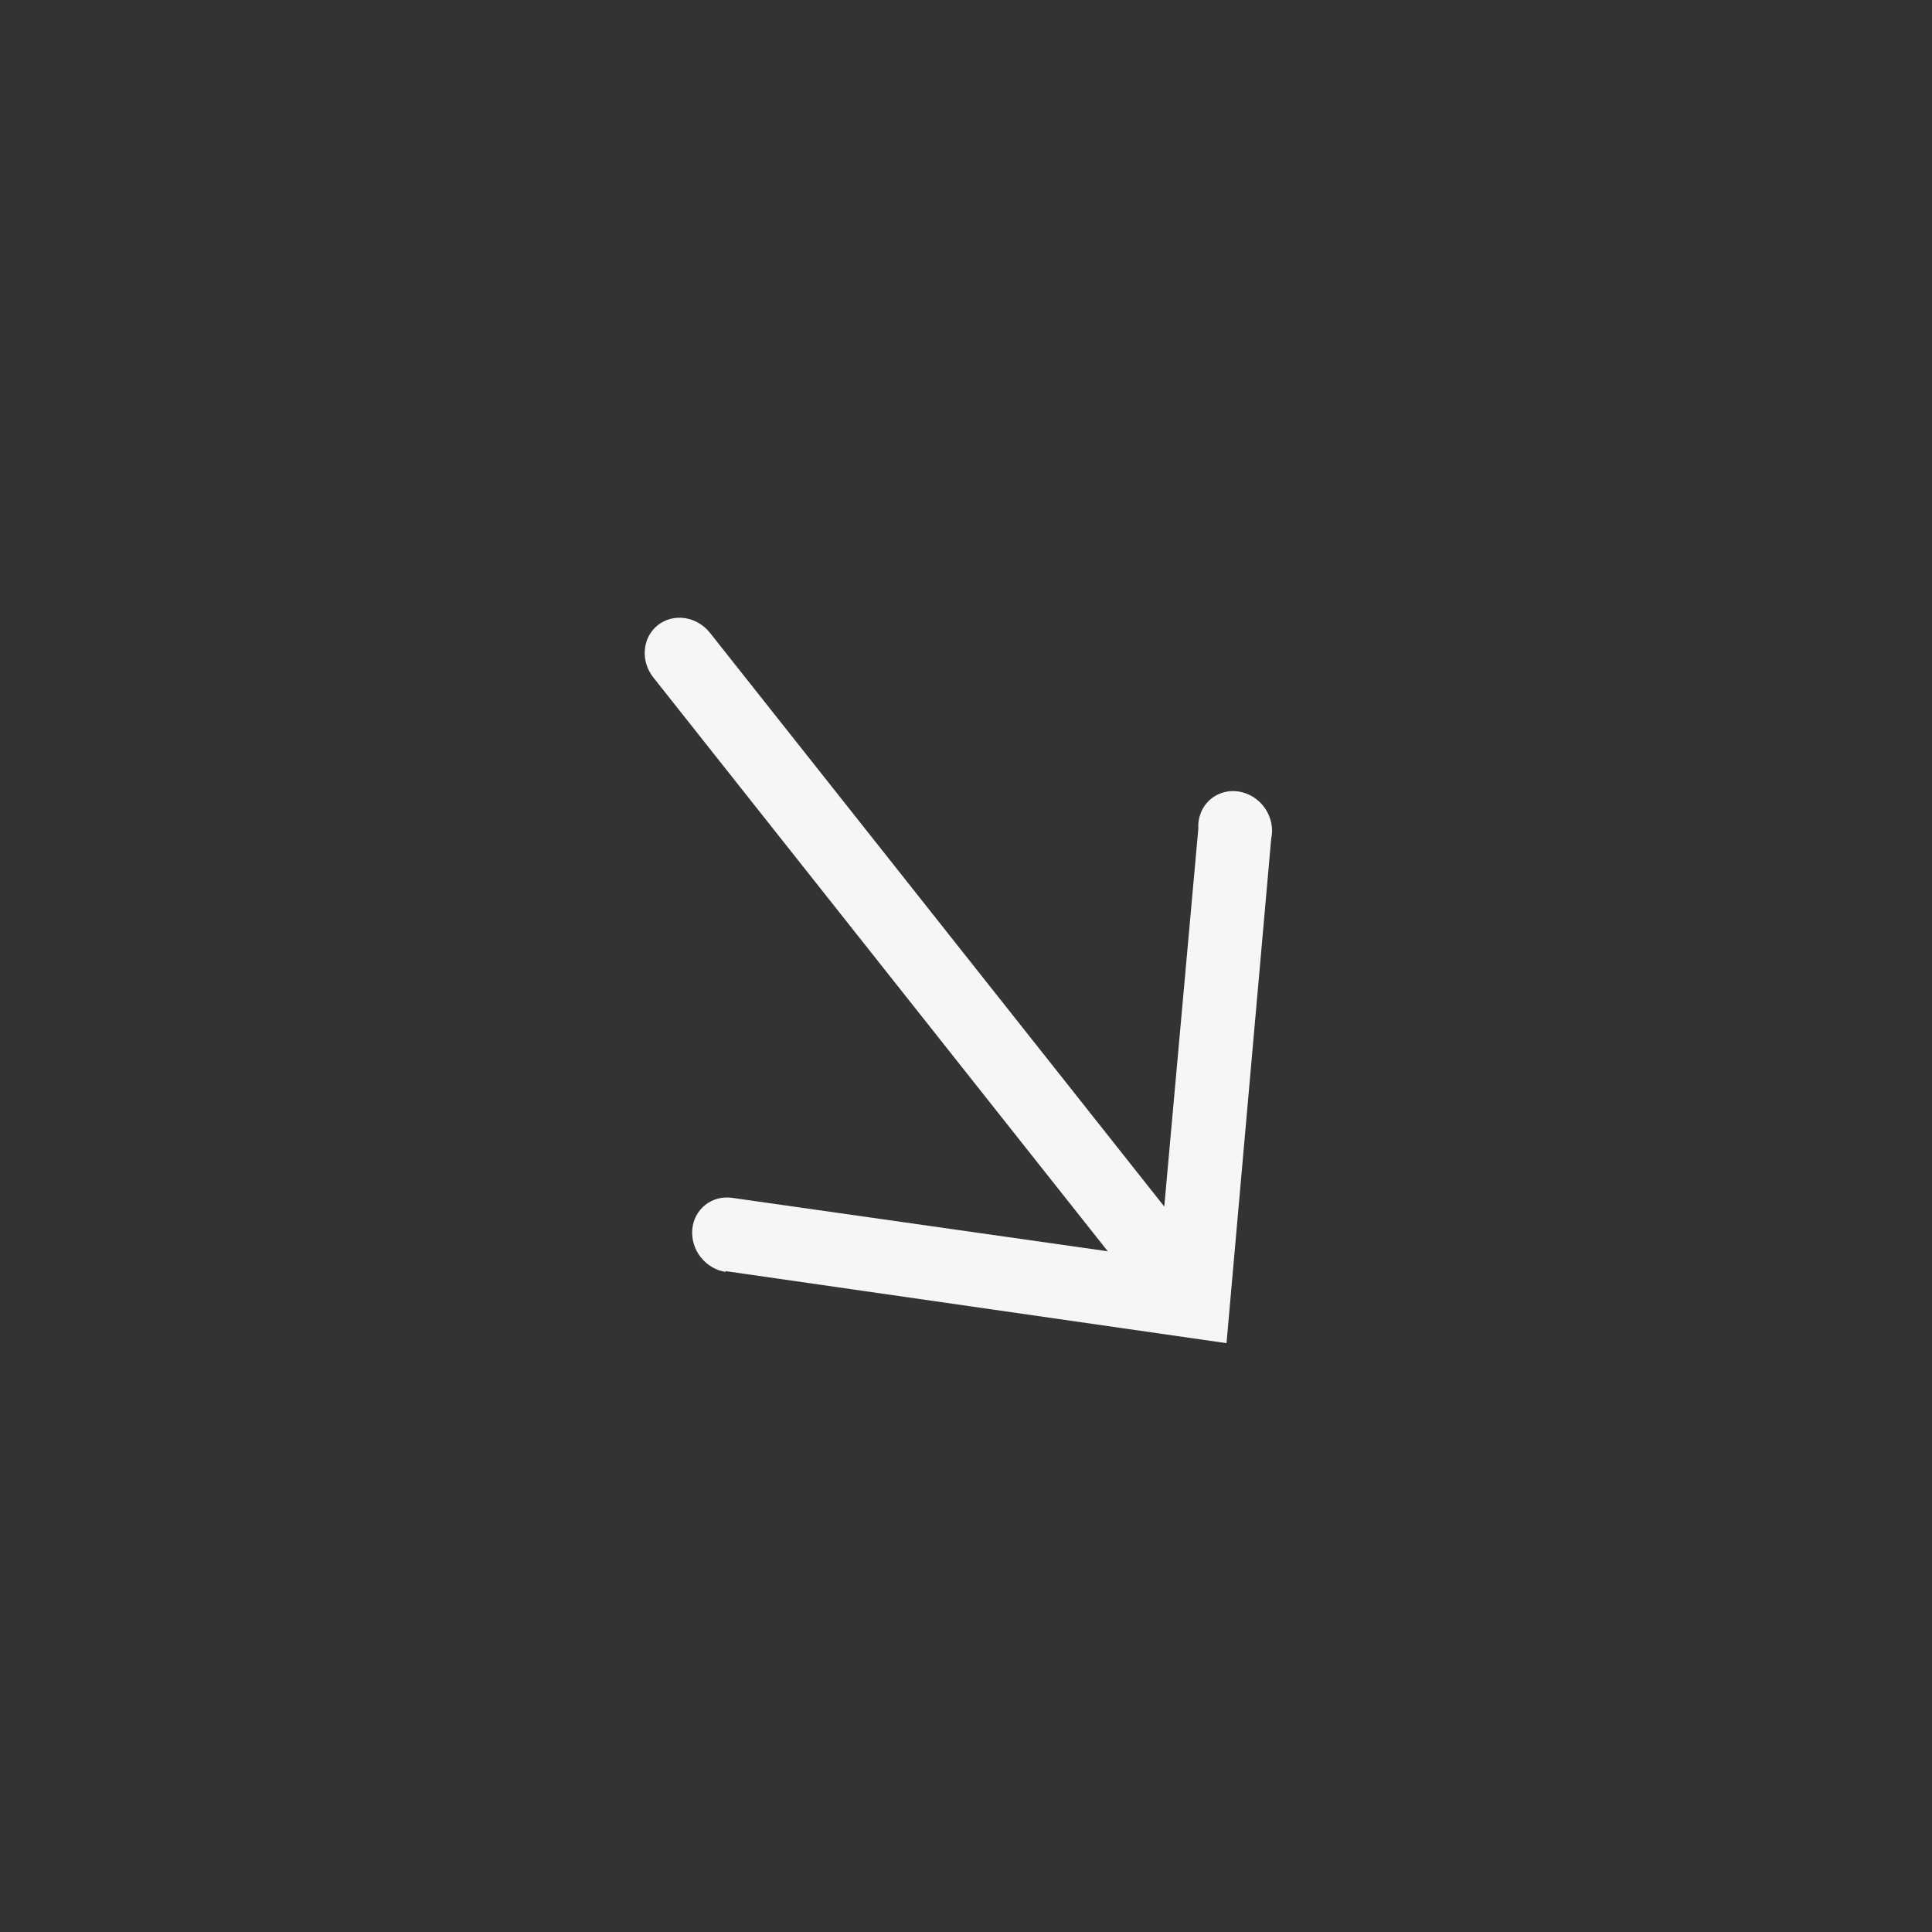 <svg width="32" height="32" viewBox="0 0 32 32" fill="none" xmlns="http://www.w3.org/2000/svg">
<rect x="0" y="0" width="32" height="32" fill="#333333" stroke="none"/>
<path d="M12.013 21.053L20.315 22.247L21.055 13.893C21.074 13.808 21.074 13.718 21.056 13.63C21.038 13.543 21.002 13.459 20.95 13.384C20.898 13.31 20.832 13.247 20.755 13.199C20.678 13.152 20.594 13.121 20.506 13.108C20.419 13.096 20.331 13.103 20.249 13.129C20.167 13.154 20.092 13.198 20.029 13.256C19.967 13.315 19.918 13.387 19.887 13.468C19.856 13.549 19.842 13.636 19.848 13.725L19.284 19.984L11.758 10.48C11.653 10.349 11.504 10.261 11.342 10.238C11.181 10.214 11.02 10.256 10.896 10.354C10.772 10.452 10.694 10.599 10.681 10.762C10.666 10.924 10.717 11.09 10.822 11.222L18.348 20.725L12.126 19.84C11.965 19.817 11.804 19.86 11.68 19.958C11.556 20.057 11.479 20.204 11.466 20.367C11.453 20.53 11.504 20.695 11.609 20.827C11.714 20.958 11.863 21.045 12.025 21.068L12.013 21.053Z" fill="#F6F6F6"/>
</svg>
